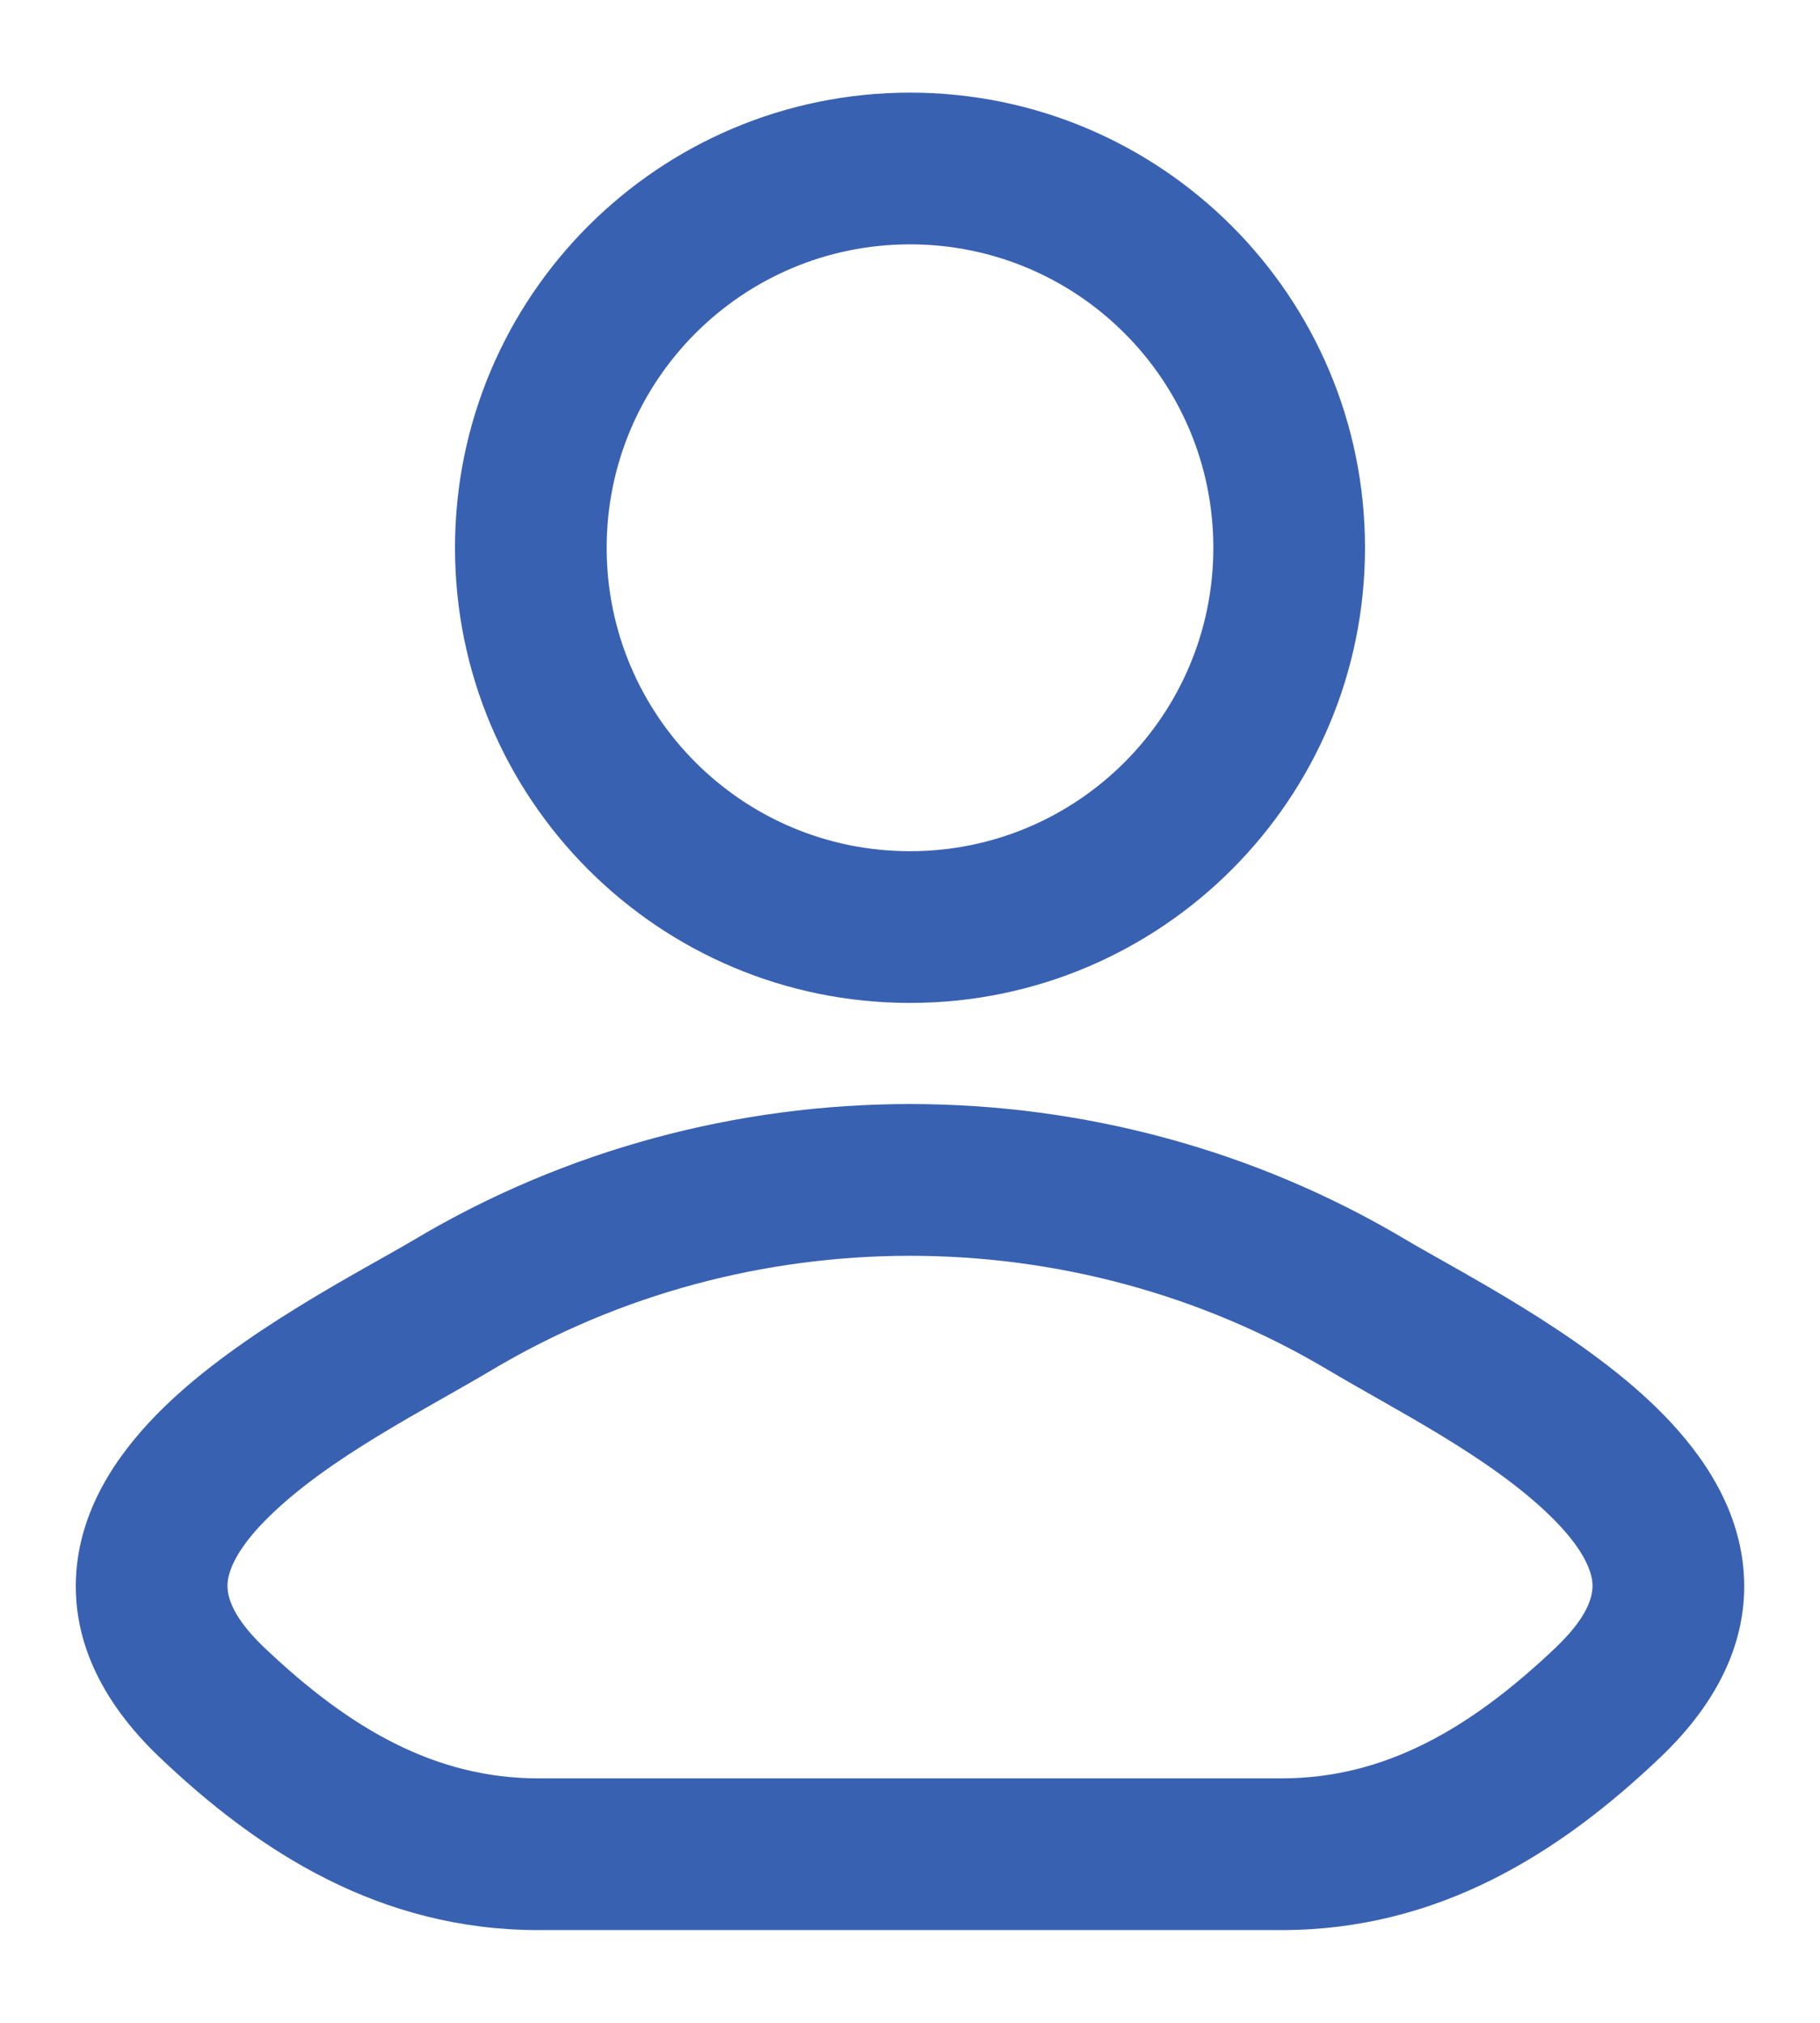 <svg width="18" height="20" viewBox="0 0 18 20" fill="none" xmlns="http://www.w3.org/2000/svg">
<path d="M4.481 12.901L4.865 13.545L4.865 13.545L4.481 12.901ZM2.094 16.83L1.577 17.373L1.577 17.373L2.094 16.83ZM15.906 16.83L16.423 17.373L16.423 17.373L15.906 16.83ZM13.519 12.901L13.135 13.545L13.135 13.545L13.519 12.901ZM4.481 12.901L4.098 12.256C3.589 12.559 2.384 13.166 1.615 13.92C1.222 14.305 0.832 14.826 0.761 15.476C0.685 16.173 0.992 16.816 1.577 17.373L2.094 16.83L2.611 16.287C2.255 15.947 2.242 15.738 2.252 15.639C2.268 15.494 2.372 15.277 2.664 14.992C3.264 14.405 4.194 13.944 4.865 13.545L4.481 12.901ZM2.094 16.83L1.577 17.373C2.564 18.314 3.765 19.083 5.326 19.083V18.333V17.583C4.311 17.583 3.463 17.098 2.611 16.287L2.094 16.83ZM5.326 18.333V19.083H12.674V18.333V17.583H5.326V18.333ZM12.674 18.333V19.083C14.235 19.083 15.436 18.314 16.423 17.373L15.906 16.83L15.389 16.287C14.537 17.098 13.689 17.583 12.674 17.583V18.333ZM15.906 16.83L16.423 17.373C17.008 16.816 17.315 16.173 17.239 15.476C17.168 14.826 16.778 14.305 16.385 13.92C15.616 13.166 14.411 12.559 13.902 12.256L13.519 12.901L13.135 13.545C13.806 13.944 14.736 14.405 15.336 14.992C15.627 15.277 15.732 15.494 15.748 15.639C15.758 15.738 15.745 15.947 15.389 16.287L15.906 16.83ZM13.519 12.901L13.902 12.256C10.901 10.469 7.099 10.469 4.098 12.256L4.481 12.901L4.865 13.545C7.393 12.04 10.607 12.04 13.135 13.545L13.519 12.901ZM12.75 5.416H12C12 7.073 10.657 8.416 9 8.416V9.166V9.916C11.485 9.916 13.5 7.901 13.5 5.416H12.75ZM9 9.166V8.416C7.343 8.416 6 7.073 6 5.416H5.25H4.5C4.5 7.901 6.515 9.916 9 9.916V9.166ZM5.25 5.416H6C6 3.759 7.343 2.416 9 2.416V1.666V0.916C6.515 0.916 4.5 2.931 4.5 5.416H5.25ZM9 1.666V2.416C10.657 2.416 12 3.759 12 5.416H12.75H13.5C13.5 2.931 11.485 0.916 9 0.916V1.666Z" fill="#3961B2"/>
</svg>
